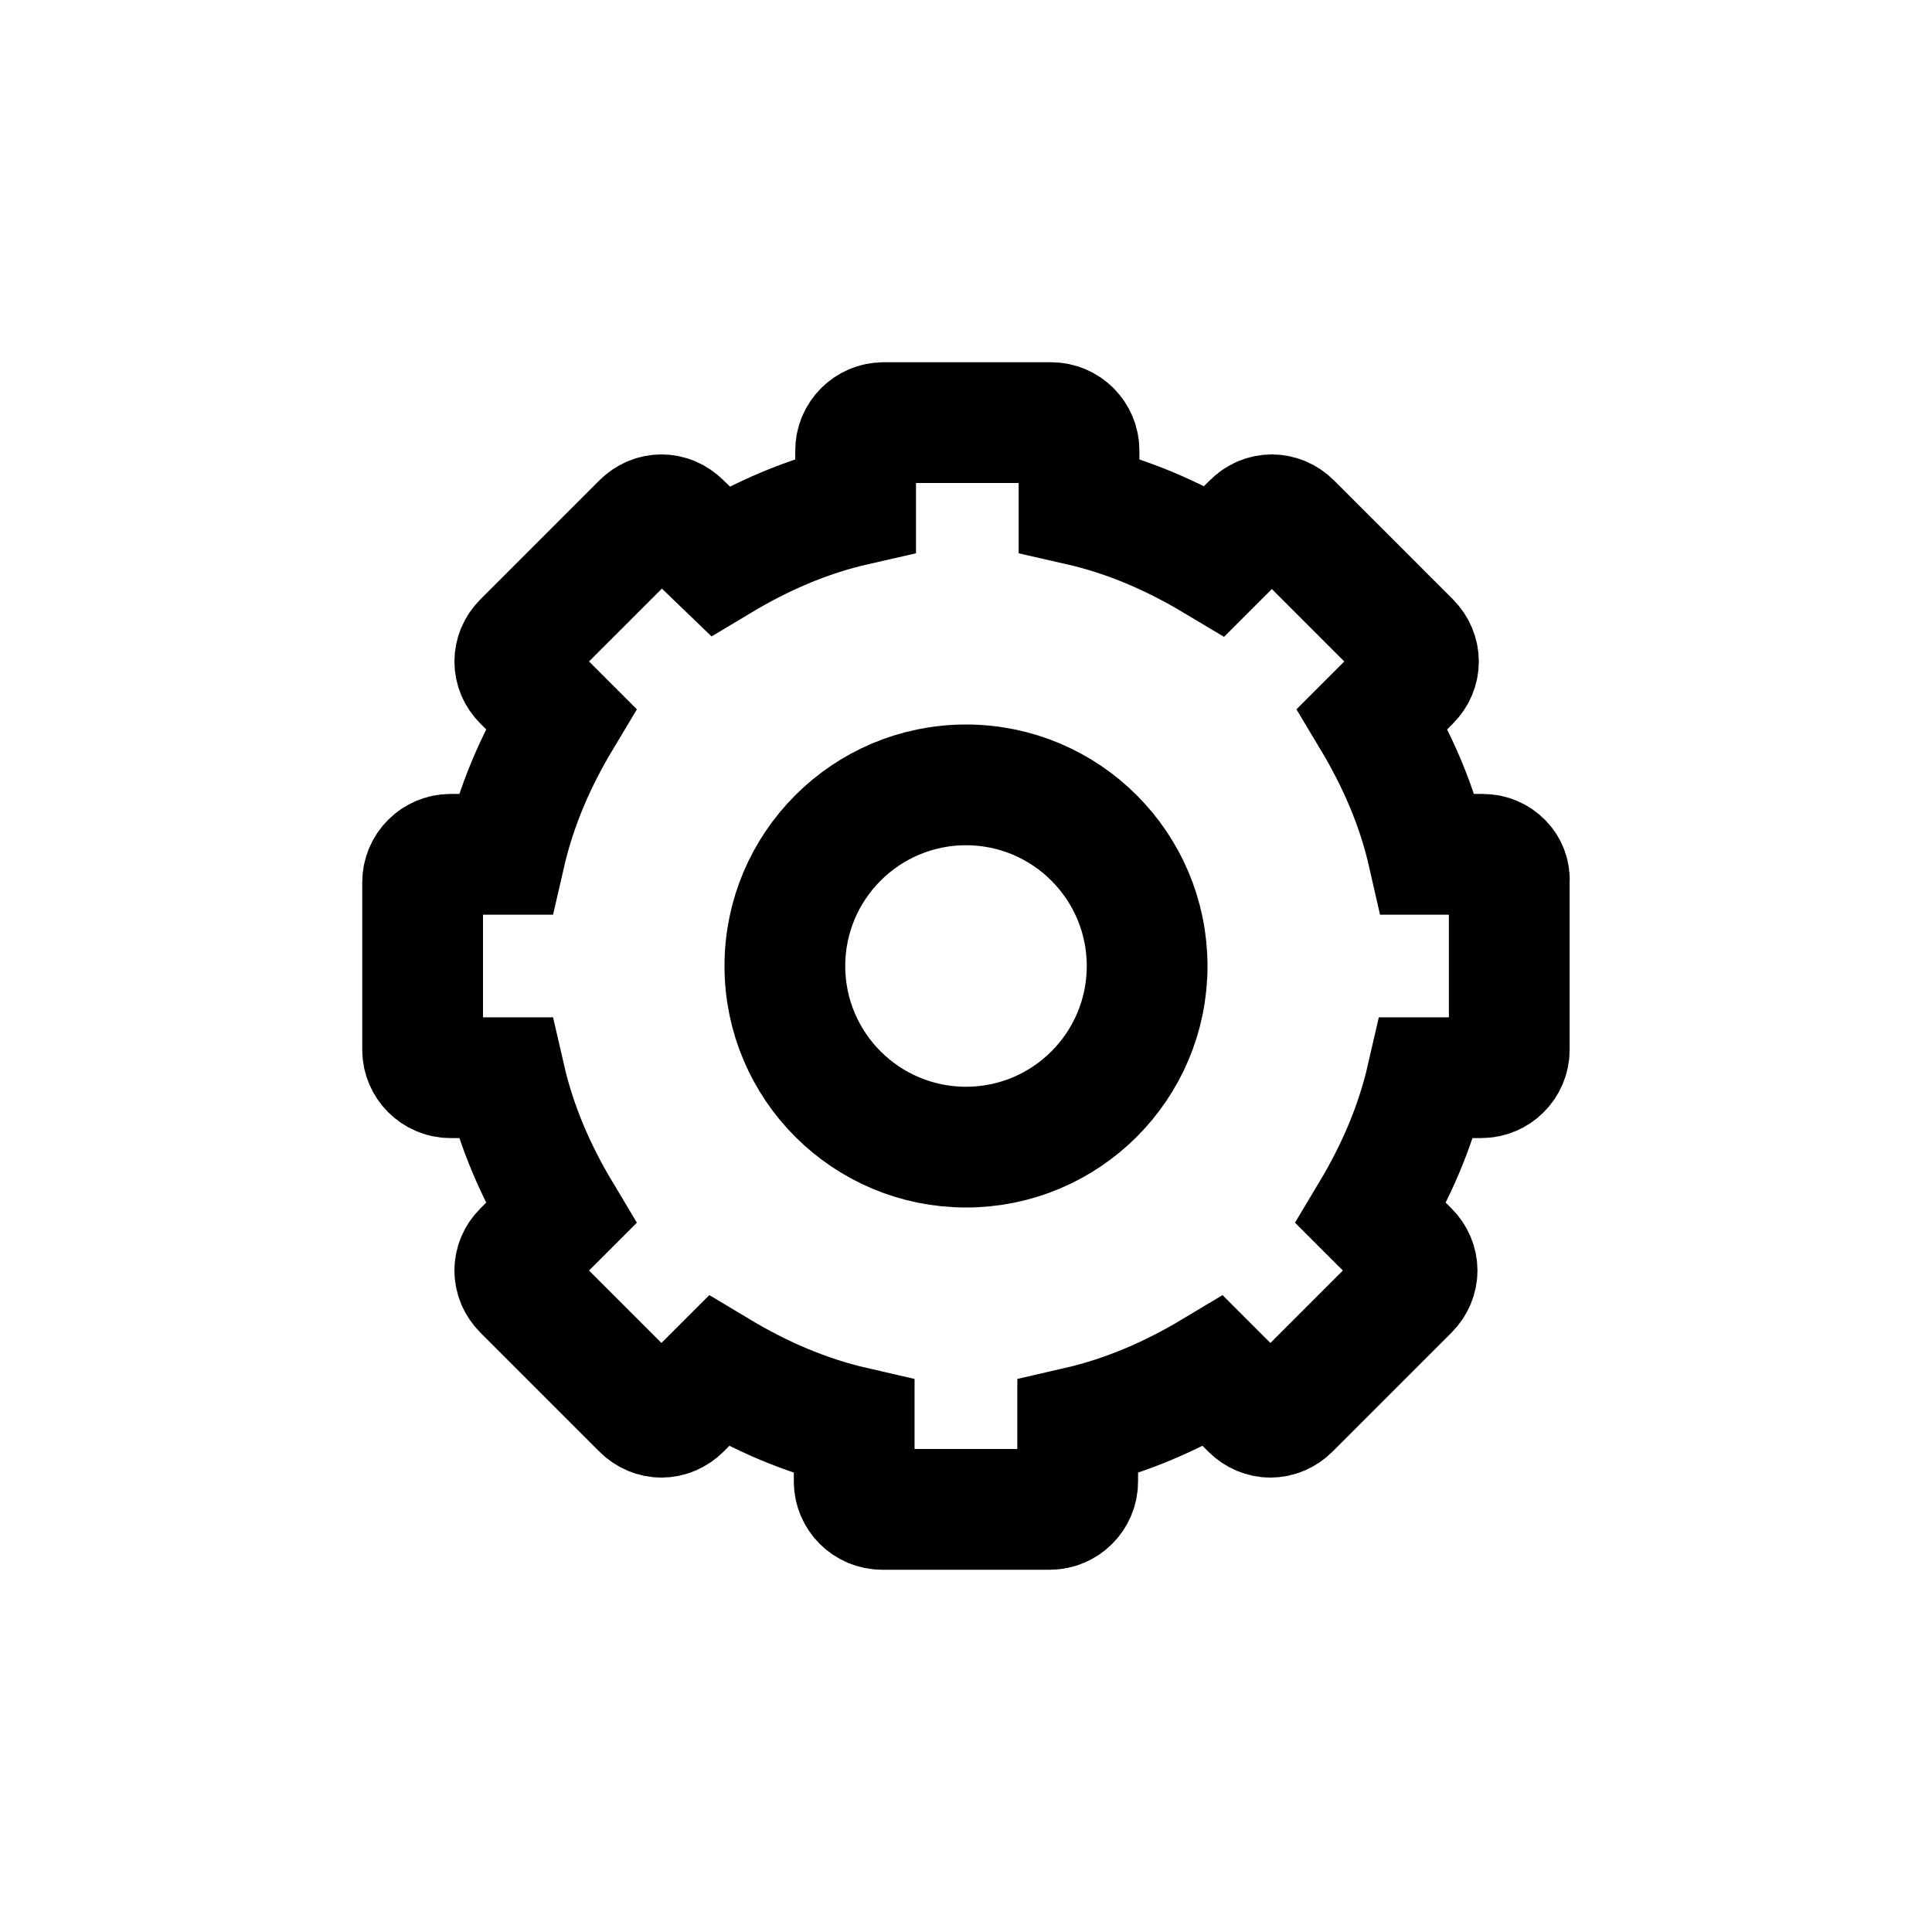 <svg viewBox="0 0 16 16" fill="none" xmlns="http://www.w3.org/2000/svg" width="1em" height="1em"><path d="M12.279 7.075H11.828C11.736 6.67 11.574 6.299 11.366 5.952L11.678 5.64C11.77 5.548 11.77 5.409 11.678 5.316L10.695 4.333C10.602 4.24 10.463 4.24 10.371 4.333L10.059 4.645C9.711 4.437 9.341 4.275 8.936 4.183V3.731C8.936 3.604 8.832 3.5 8.705 3.5H7.317C7.19 3.5 7.086 3.604 7.086 3.731V4.183C6.681 4.275 6.311 4.437 5.964 4.645L5.64 4.333C5.547 4.24 5.409 4.24 5.316 4.333L4.333 5.316C4.24 5.409 4.24 5.548 4.333 5.64L4.645 5.952C4.437 6.299 4.275 6.67 4.182 7.075H3.731C3.604 7.075 3.5 7.179 3.5 7.306V8.694C3.5 8.821 3.604 8.925 3.731 8.925H4.182C4.275 9.33 4.437 9.701 4.645 10.048L4.333 10.36C4.24 10.452 4.24 10.591 4.333 10.684L5.316 11.667C5.409 11.76 5.547 11.76 5.64 11.667L5.952 11.355C6.299 11.563 6.669 11.725 7.074 11.818V12.269C7.074 12.396 7.178 12.5 7.306 12.5H8.694C8.821 12.5 8.925 12.396 8.925 12.269V11.818C9.33 11.725 9.7 11.563 10.047 11.355L10.359 11.667C10.452 11.76 10.591 11.76 10.683 11.667L11.666 10.684C11.759 10.591 11.759 10.452 11.666 10.36L11.354 10.048C11.562 9.701 11.724 9.33 11.817 8.925H12.268C12.395 8.925 12.499 8.821 12.499 8.694V7.306C12.511 7.179 12.407 7.075 12.279 7.075Z" stroke="currentColor" stroke-miterlimit="10"/><path d="M9.5 8C9.5 8.829 8.828 9.5 8 9.5C7.172 9.5 6.5 8.829 6.5 8C6.5 7.172 7.172 6.5 8 6.5C8.828 6.5 9.5 7.172 9.5 8Z" stroke="currentColor"/></svg>
